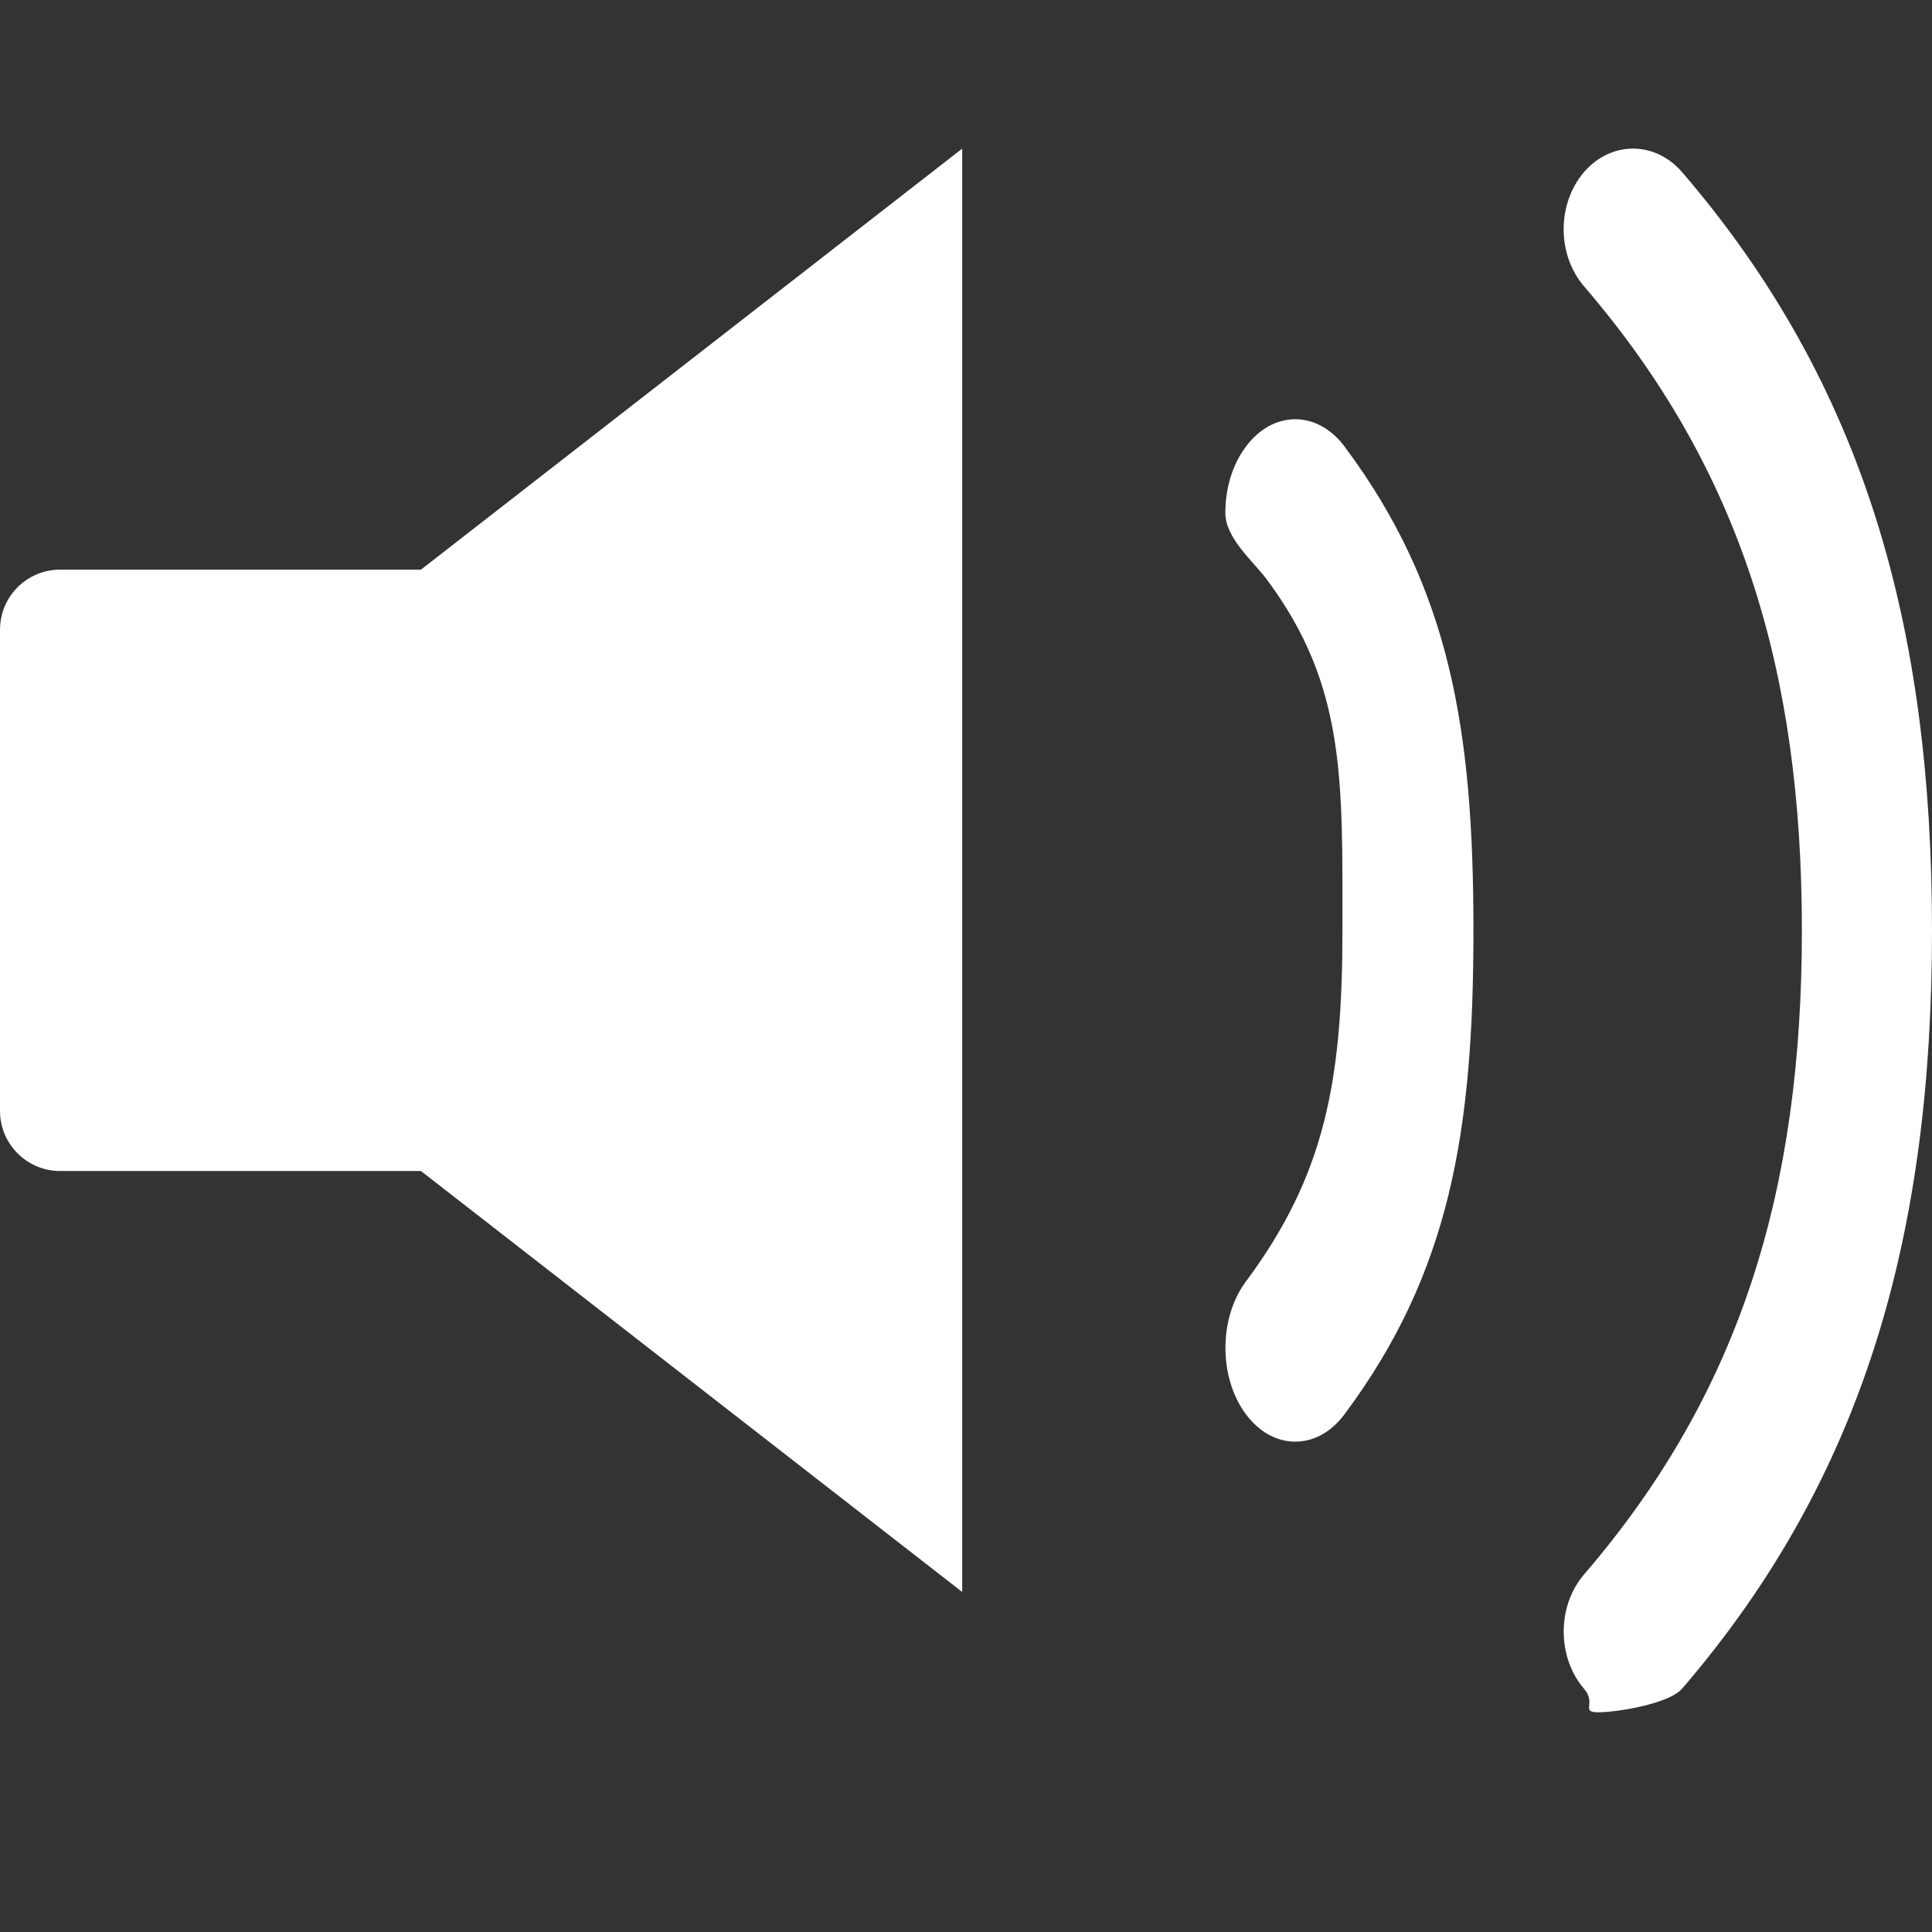 <?xml version="1.0" encoding="UTF-8" standalone="no"?>
<svg width="26px" height="26px" viewBox="0 0 26 26" version="1.1" xmlns="http://www.w3.org/2000/svg" xmlns:xlink="http://www.w3.org/1999/xlink">
    <rect x="0" y="0" width="26" height="26" fill="#333333" stroke="none"/>
    <!-- Generator: Sketch 3.8.3 (29802) - http://www.bohemiancoding.com/sketch -->
    <title>QT-002-4@2x</title>
    <desc>Created with Sketch.</desc>
    <defs></defs>
    <g id="扁平彩色" stroke="none" stroke-width="1" fill="none" fill-rule="evenodd">
        <g id="其他icon－深色" transform="translate(-167, -143)" fill="#FFFFFF">
            <path d="M179.949,164.424 L172.665,158.759 L167.809,158.759 C167.362,158.759 167,158.396 167,157.95 L167,151.475 C167,151.028 167.362,150.666 167.809,150.666 L172.665,150.666 L179.949,145 L179.949,164.424 L179.949,164.424 Z M183.766,149.011 C183.587,149.25 183.49,149.567 183.49,149.905 C183.49,150.242 183.871,150.56 184.047,150.797 C185.113,152.226 185.066,153.497 185.066,155.522 C185.066,157.545 184.831,158.816 183.766,160.247 C183.4,160.739 183.4,161.54 183.766,162.031 C183.944,162.27 184.18,162.401 184.431,162.401 C184.682,162.401 184.918,162.27 185.095,162.031 C186.516,160.124 186.829,158.219 186.829,155.521 C186.829,152.822 186.516,150.916 185.095,149.01 C184.728,148.519 184.133,148.519 183.766,149.011 L183.766,149.011 Z M189.637,145.317 C189.272,144.894 188.681,144.894 188.316,145.317 C188.141,145.522 188.043,145.795 188.043,146.085 C188.043,146.374 188.141,146.647 188.316,146.852 C190.433,149.312 191.249,152.04 191.249,155.521 C191.249,159.001 190.433,161.729 188.316,164.19 C187.953,164.613 187.953,165.302 188.316,165.725 C188.493,165.93 188.261,166.043 188.51,166.043 C188.758,166.043 189.461,165.93 189.637,165.725 C192.107,162.854 193,159.58 193,155.522 C193,151.462 192.106,148.188 189.637,145.317 L189.637,145.317 Z" id="Volume-Icon-Copy-2"></path>
        </g>
    </g>
</svg>